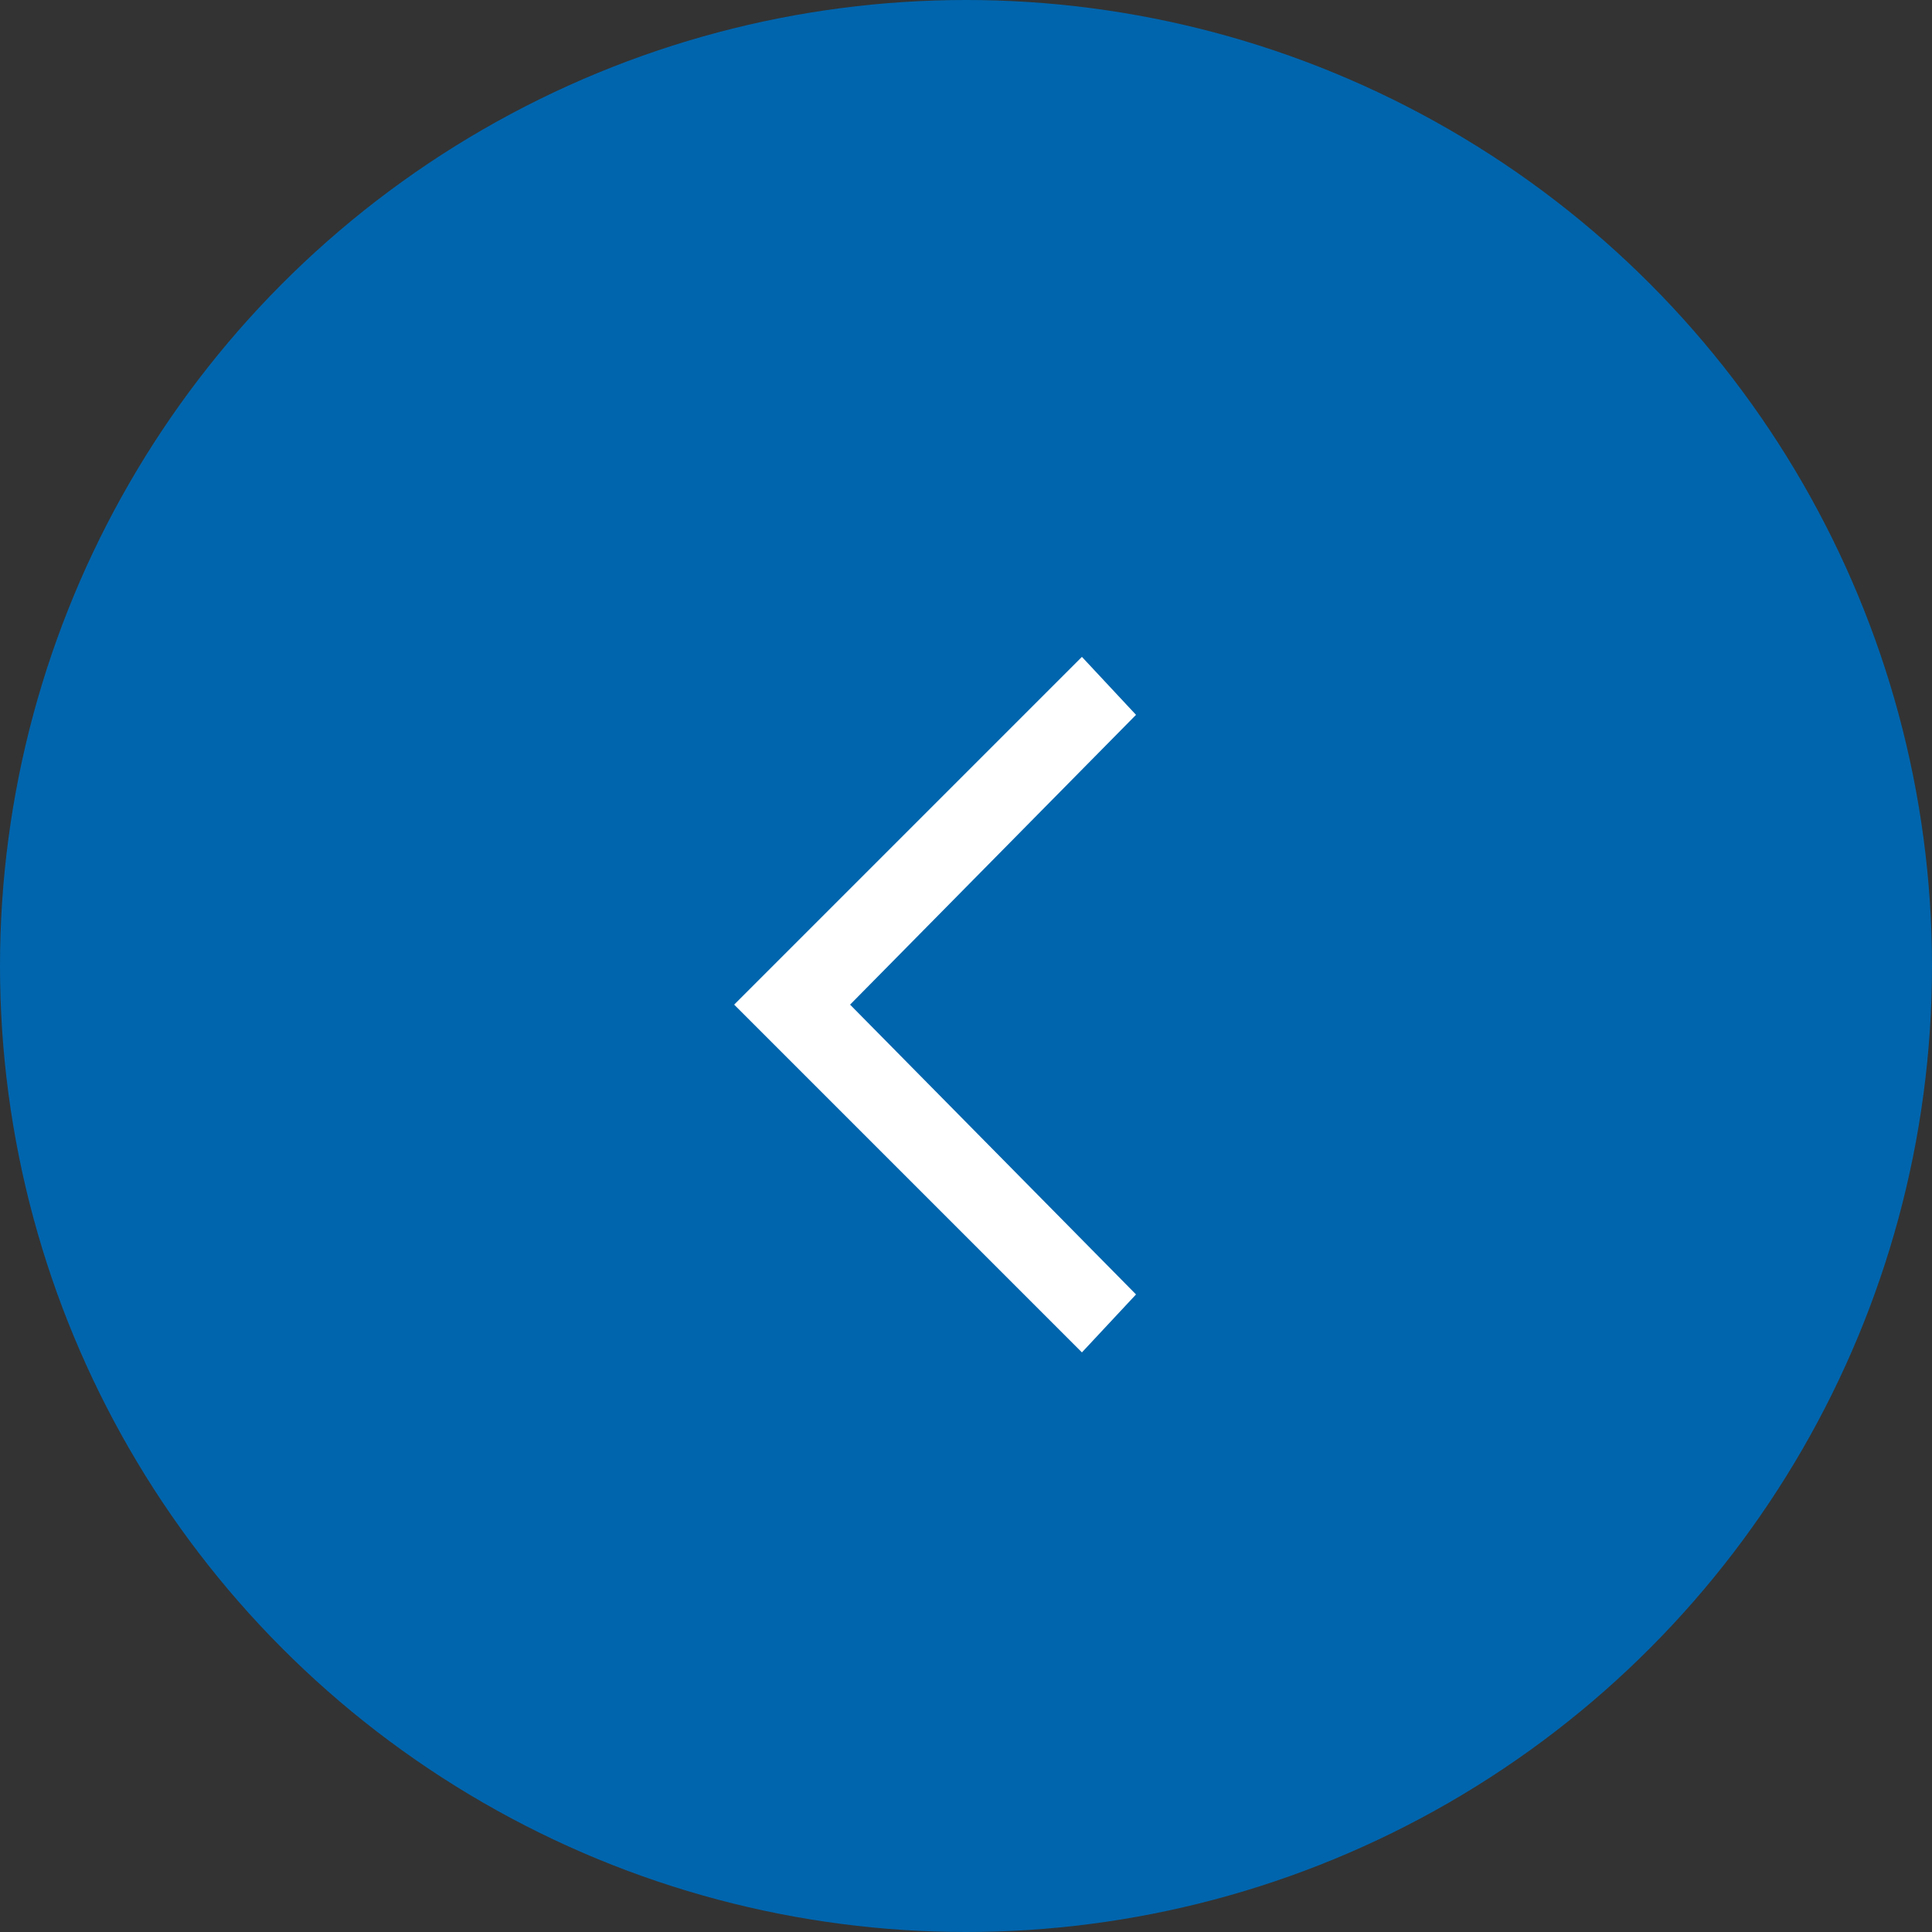 <svg width="50" height="50" viewBox="0 0 50 50" fill="none" xmlns="http://www.w3.org/2000/svg">
<rect x="0" y="0" width="50" height="50" fill="#333333" stroke="none"/>
<circle cx="25" cy="25" r="25" fill="#0065AD"/>
<path d="M28 17L29.4 18.5L22 26L29.4 33.5L28 35L19 26L28 17Z" fill="white"/>
</svg>
